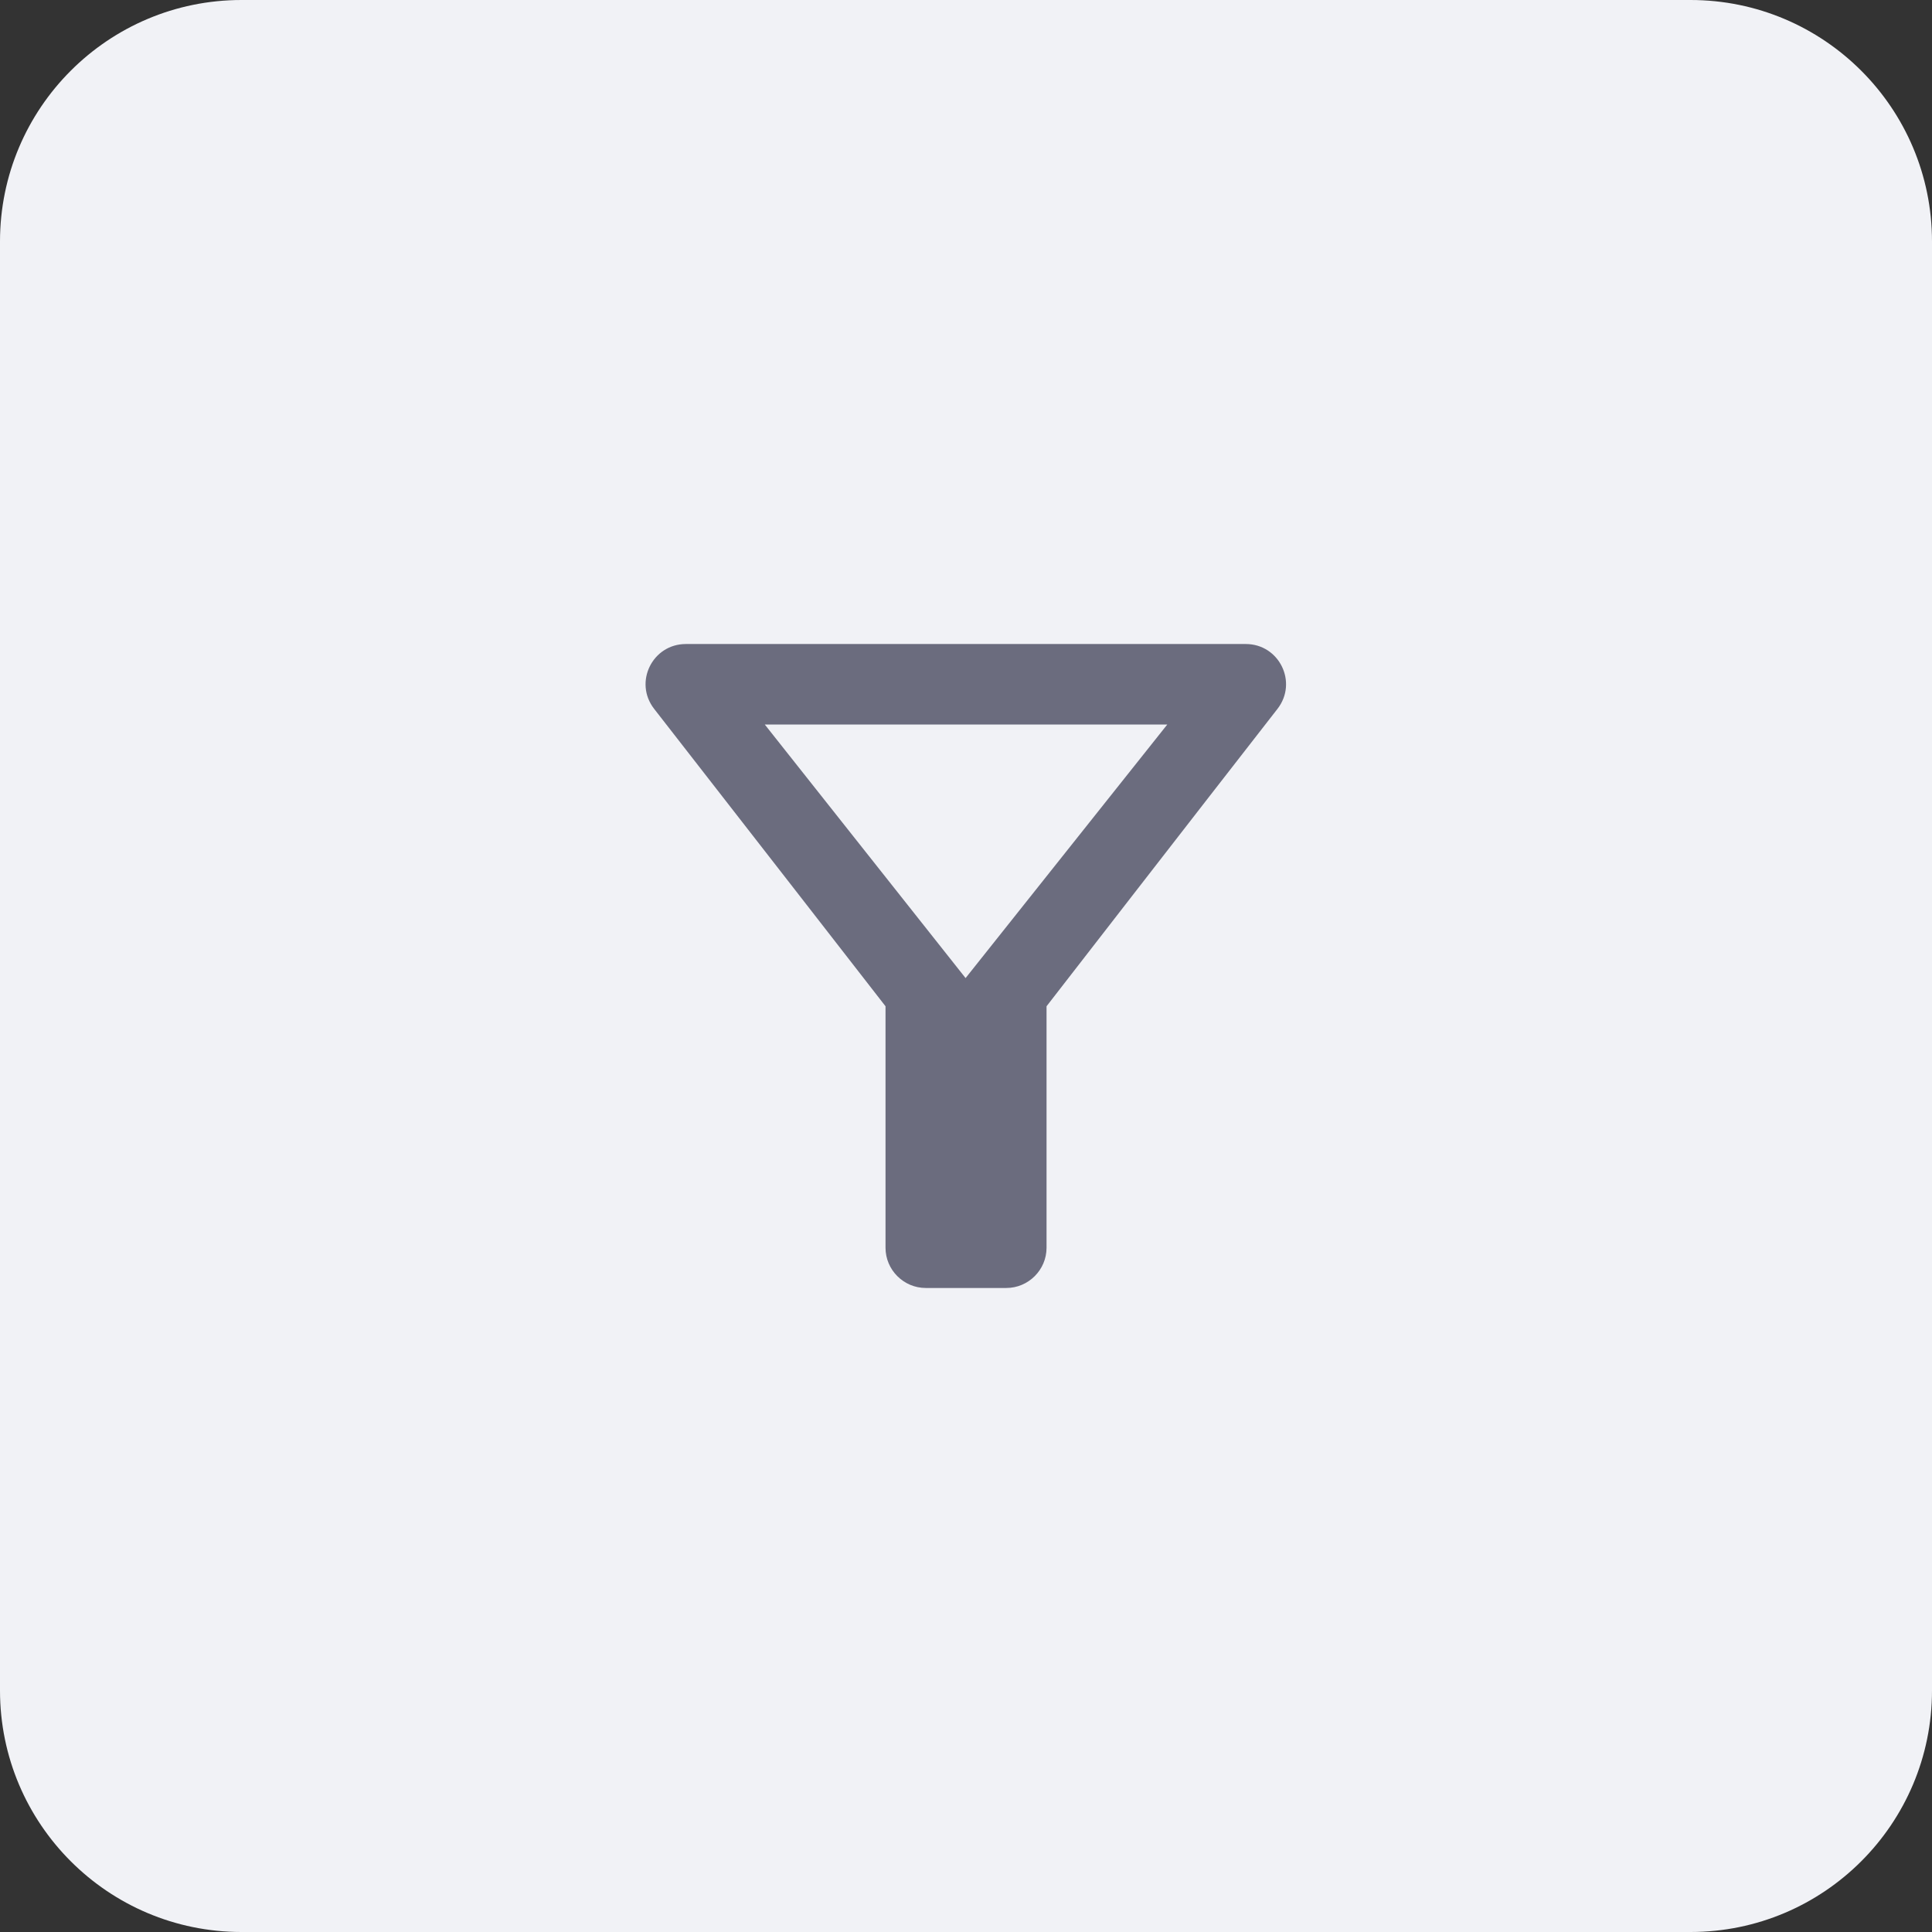 <svg width="32" height="32" viewBox="0 0 32 32" fill="none" xmlns="http://www.w3.org/2000/svg">
<rect x="0" y="0" width="32" height="32" fill="#333333" stroke="none"/>
<path d="M0 4C0 1.791 1.791 0 4 0H28C30.209 0 32 1.791 32 4V28C32 30.209 30.209 32 28 32H4C1.791 32 0 30.209 0 28V4Z" fill="#F1F2F6"/>
<path d="M12.667 12H19.334L15.993 16.2L12.667 12ZM10.834 11.74C12.18 13.467 14.667 16.667 14.667 16.667V20.667C14.667 21.033 14.967 21.333 15.334 21.333H16.667C17.034 21.333 17.334 21.033 17.334 20.667V16.667C17.334 16.667 19.814 13.467 21.16 11.74C21.5 11.3 21.187 10.667 20.634 10.667H11.36C10.807 10.667 10.493 11.3 10.834 11.74Z" fill="#6B6C7E"/>
</svg>
